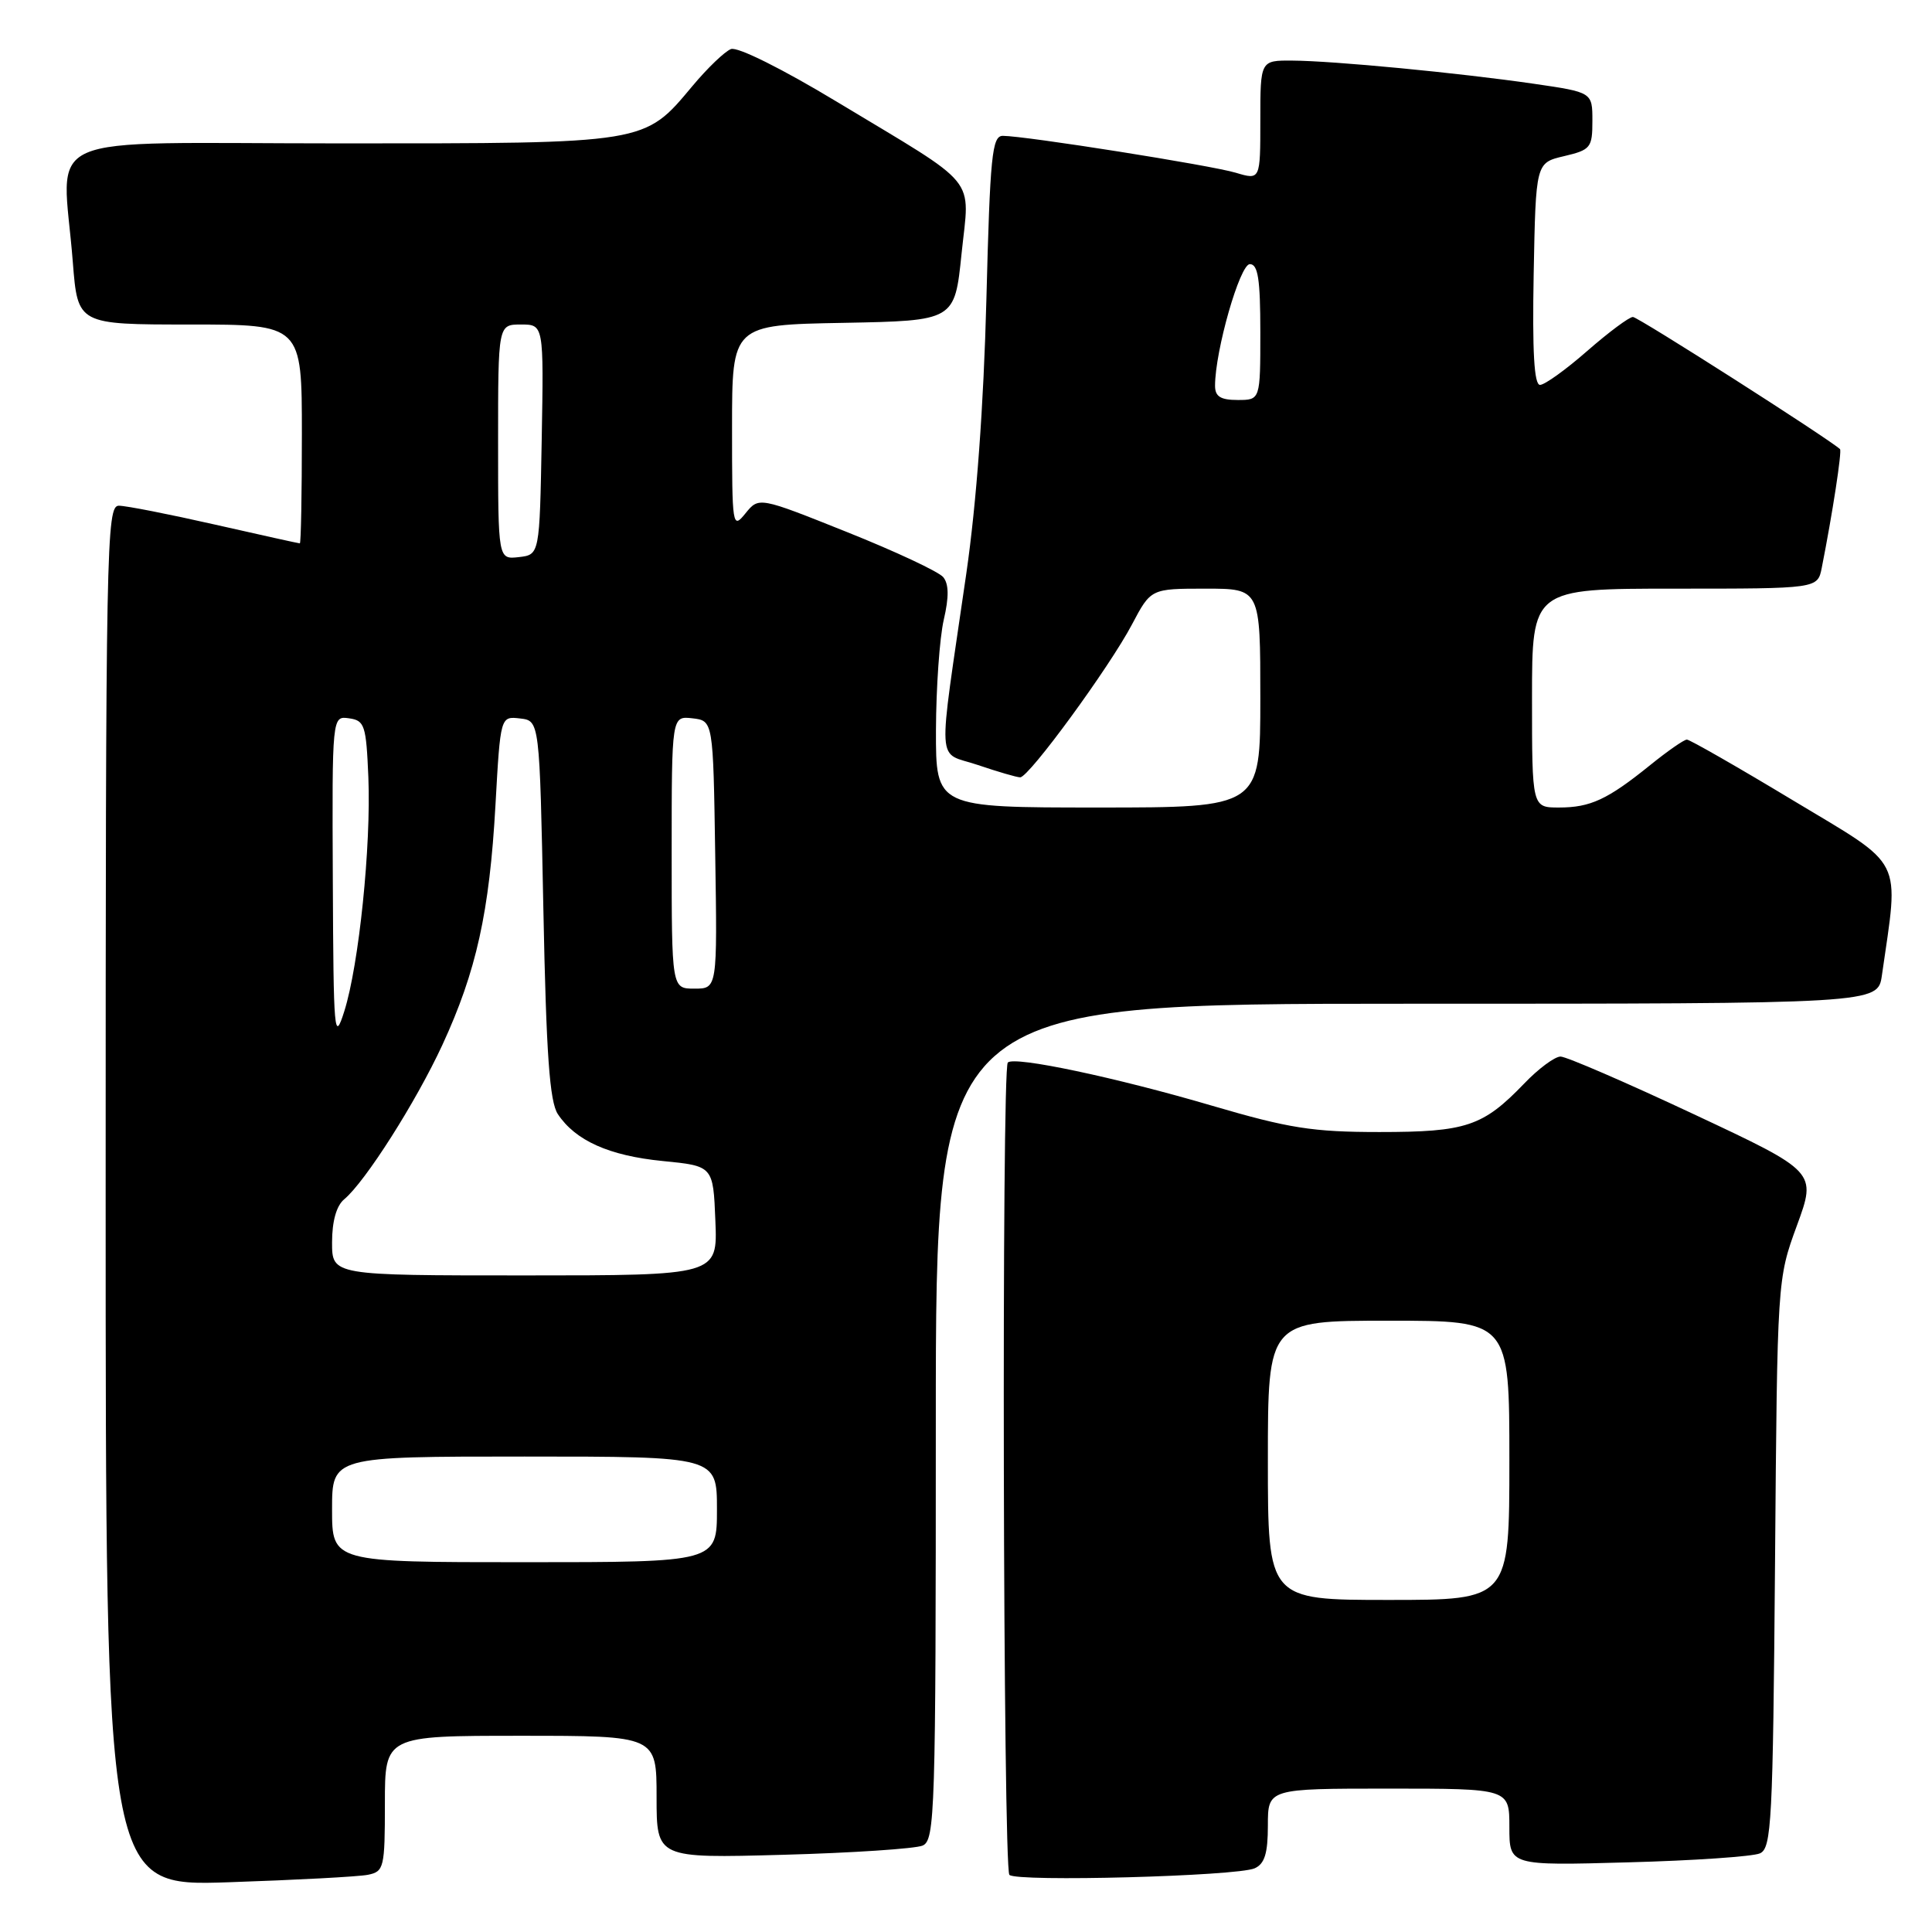 <?xml version="1.0" encoding="UTF-8" standalone="no"?>
<!DOCTYPE svg PUBLIC "-//W3C//DTD SVG 1.1//EN" "http://www.w3.org/Graphics/SVG/1.1/DTD/svg11.dtd" >
<svg xmlns="http://www.w3.org/2000/svg" xmlns:xlink="http://www.w3.org/1999/xlink" version="1.1" viewBox="0 0 256 256">
 <g >
 <path fill="currentColor"
d=" M 48.75 248.42 C 50.88 247.99 51.00 247.49 51.00 238.98 C 51.00 230.00 51.00 230.00 69.00 230.00 C 87.00 230.00 87.00 230.00 87.00 238.12 C 87.00 246.23 87.00 246.23 103.75 245.77 C 112.96 245.52 121.29 244.96 122.25 244.55 C 123.89 243.84 124.00 240.19 124.00 188.39 C 124.00 133.00 124.00 133.00 186.41 133.00 C 248.82 133.00 248.82 133.00 249.36 129.25 C 251.64 113.33 252.50 115.03 237.66 106.10 C 230.26 101.64 223.90 98.00 223.52 98.00 C 223.14 98.00 220.96 99.52 218.67 101.37 C 213.00 105.95 210.74 107.00 206.57 107.00 C 203.00 107.00 203.00 107.00 203.00 92.50 C 203.00 78.00 203.00 78.00 221.92 78.00 C 240.84 78.00 240.84 78.00 241.39 75.25 C 242.81 68.08 244.09 59.76 243.81 59.51 C 242.07 57.97 217.05 42.00 216.37 42.00 C 215.87 42.00 213.15 44.03 210.32 46.50 C 207.49 48.98 204.68 51.00 204.06 51.00 C 203.28 51.00 203.03 46.61 203.22 36.29 C 203.50 21.57 203.50 21.57 207.25 20.69 C 210.77 19.86 211.00 19.57 211.00 16.02 C 211.00 12.23 211.00 12.23 203.25 11.10 C 193.25 9.65 176.68 8.06 171.25 8.03 C 167.00 8.00 167.00 8.00 167.00 15.93 C 167.00 23.86 167.00 23.86 163.75 22.89 C 160.46 21.90 135.87 18.01 132.88 18.00 C 131.45 18.00 131.19 20.60 130.70 39.75 C 130.34 53.71 129.39 66.69 128.04 76.00 C 124.21 102.45 124.03 99.48 129.55 101.36 C 132.20 102.26 134.73 103.00 135.18 103.00 C 136.34 103.00 146.99 88.44 150.00 82.73 C 152.50 78.00 152.50 78.00 159.75 78.00 C 167.00 78.00 167.00 78.00 167.00 92.50 C 167.00 107.00 167.00 107.00 145.50 107.00 C 124.00 107.00 124.00 107.00 124.02 96.75 C 124.04 91.11 124.50 84.54 125.05 82.14 C 125.76 79.09 125.73 77.38 124.98 76.47 C 124.38 75.75 118.64 73.06 112.23 70.50 C 100.56 65.83 100.56 65.83 98.78 68.02 C 97.05 70.16 97.00 69.82 97.00 56.64 C 97.00 43.05 97.00 43.05 111.75 42.78 C 126.50 42.50 126.50 42.50 127.41 33.63 C 128.49 23.15 130.02 25.02 110.93 13.51 C 103.66 9.12 97.73 6.17 96.86 6.50 C 96.03 6.82 93.74 9.02 91.76 11.39 C 85.32 19.09 85.86 19.00 45.10 19.00 C 4.05 19.00 8.28 17.12 9.65 34.75 C 10.30 43.00 10.30 43.00 25.15 43.00 C 40.00 43.00 40.00 43.00 40.00 57.50 C 40.00 65.47 39.88 72.00 39.73 72.00 C 39.58 72.00 34.52 70.88 28.48 69.51 C 22.44 68.14 16.71 67.01 15.75 67.01 C 14.10 67.00 14.00 72.02 14.00 158.47 C 14.00 249.95 14.00 249.95 30.25 249.41 C 39.19 249.11 47.51 248.67 48.75 248.42 Z  M 166.25 247.56 C 167.57 246.97 168.00 245.59 168.00 241.89 C 168.00 237.00 168.00 237.00 184.00 237.00 C 200.00 237.00 200.00 237.00 200.00 242.10 C 200.00 247.21 200.00 247.21 215.75 246.77 C 224.41 246.54 232.26 246.00 233.20 245.58 C 234.74 244.90 234.92 241.43 235.20 207.16 C 235.50 169.50 235.50 169.50 238.10 162.39 C 240.71 155.27 240.71 155.27 224.44 147.64 C 215.49 143.44 207.54 140.00 206.78 140.00 C 206.02 140.00 203.84 141.61 201.95 143.59 C 196.49 149.26 194.28 150.00 182.78 150.00 C 173.93 150.00 170.78 149.50 160.63 146.52 C 147.88 142.77 134.41 139.92 133.54 140.79 C 132.70 141.63 132.91 247.57 133.75 248.43 C 134.69 249.39 163.88 248.61 166.25 247.56 Z  M 44.00 200.00 C 44.00 193.00 44.00 193.00 69.50 193.00 C 95.00 193.00 95.00 193.00 95.00 200.00 C 95.00 207.00 95.00 207.00 69.50 207.00 C 44.00 207.00 44.00 207.00 44.00 200.00 Z  M 44.00 164.62 C 44.00 161.82 44.58 159.76 45.61 158.91 C 48.39 156.60 55.12 146.02 58.62 138.45 C 63.12 128.71 64.86 120.84 65.65 106.70 C 66.31 94.90 66.31 94.90 68.91 95.20 C 71.50 95.50 71.50 95.50 72.00 120.50 C 72.38 139.75 72.83 145.99 73.92 147.63 C 76.25 151.14 80.71 153.14 87.80 153.84 C 94.50 154.50 94.50 154.50 94.79 161.75 C 95.09 169.00 95.09 169.00 69.54 169.00 C 44.00 169.00 44.00 169.00 44.00 164.62 Z  M 44.10 116.68 C 44.00 94.86 44.00 94.86 46.25 95.18 C 48.32 95.47 48.52 96.09 48.81 103.00 C 49.18 112.10 47.56 127.86 45.62 134.00 C 44.29 138.20 44.19 137.06 44.10 116.68 Z  M 89.00 112.93 C 89.00 94.87 89.00 94.87 91.75 95.18 C 94.50 95.50 94.50 95.50 94.77 113.25 C 95.05 131.00 95.05 131.00 92.02 131.00 C 89.00 131.00 89.00 131.00 89.00 112.93 Z  M 66.00 58.57 C 66.00 43.00 66.00 43.00 69.03 43.00 C 72.05 43.00 72.05 43.00 71.78 58.25 C 71.50 73.50 71.50 73.50 68.75 73.82 C 66.00 74.13 66.00 74.13 66.00 58.57 Z  M 161.00 51.12 C 161.00 46.49 164.29 35.00 165.61 35.00 C 166.69 35.00 167.00 36.98 167.00 44.00 C 167.00 53.00 167.00 53.00 164.00 53.00 C 161.73 53.00 161.00 52.54 161.00 51.12 Z  M 168.00 193.50 C 168.00 175.00 168.00 175.00 184.00 175.00 C 200.00 175.00 200.00 175.00 200.00 193.50 C 200.00 212.00 200.00 212.00 184.00 212.00 C 168.00 212.00 168.00 212.00 168.00 193.50 Z "/>
</g>
</svg>